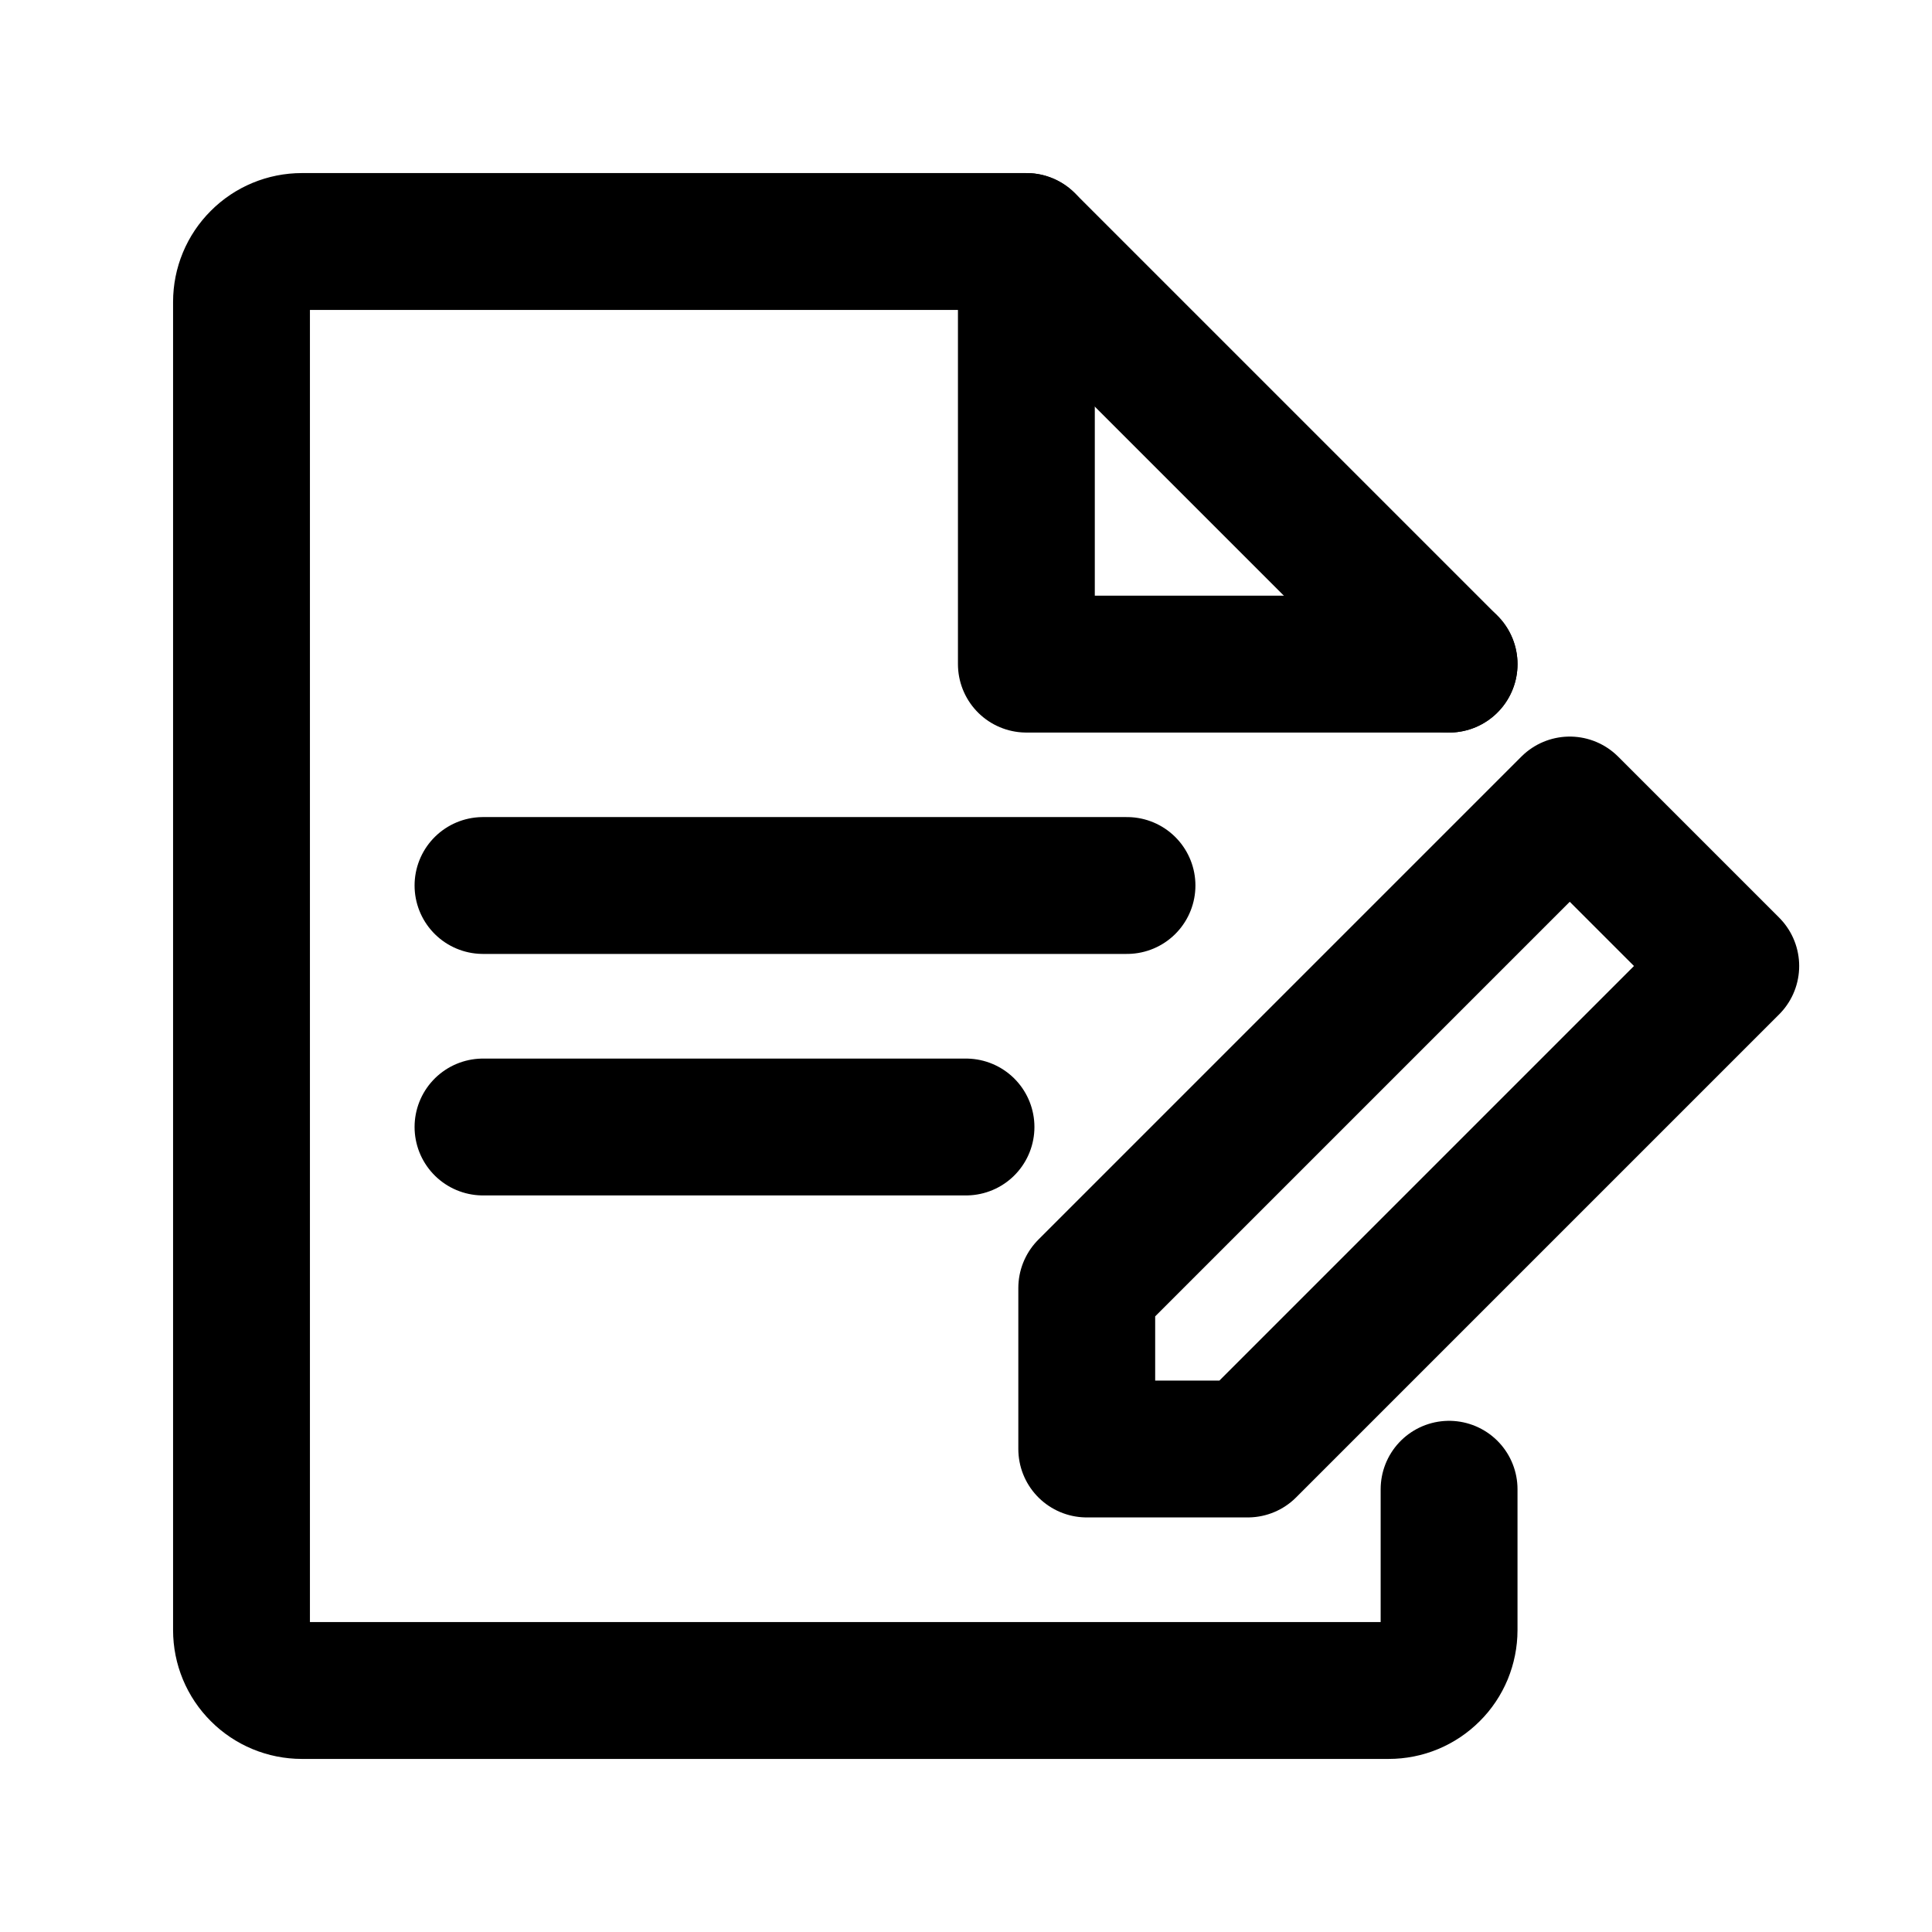 <svg width="24" height="24" viewBox="0 0 24 24" fill="none" xmlns="http://www.w3.org/2000/svg">
<path d="M18.001 8.25L12.751 3H3.75C3.551 3 3.36 3.079 3.22 3.22C3.079 3.36 3 3.551 3 3.75V20.25C3 20.449 3.079 20.64 3.22 20.78C3.36 20.921 3.551 21 3.75 21H17.251C17.349 21 17.447 20.981 17.538 20.943C17.629 20.905 17.711 20.85 17.781 20.78C17.851 20.711 17.906 20.628 17.944 20.537C17.981 20.446 18.001 20.349 18.001 20.25V18.5" stroke="current" stroke-width="1.7" stroke-linecap="round" stroke-linejoin="round"/>
<path d="M12.75 3V8.25H18.001" stroke="current" stroke-width="1.7" stroke-linecap="round" stroke-linejoin="round"/>
<path d="M6 14H12" stroke="current" stroke-width="1.7" stroke-linecap="round" stroke-linejoin="round"/>
<path d="M6 11H14" stroke="current" stroke-width="1.7" stroke-linecap="round" stroke-linejoin="round"/>
<path d="M15.5 18H13.5V16L19.5 10L21.5 12L15.5 18Z" stroke="current" stroke-width="1.7" stroke-linecap="round" stroke-linejoin="round"/>
</svg>
